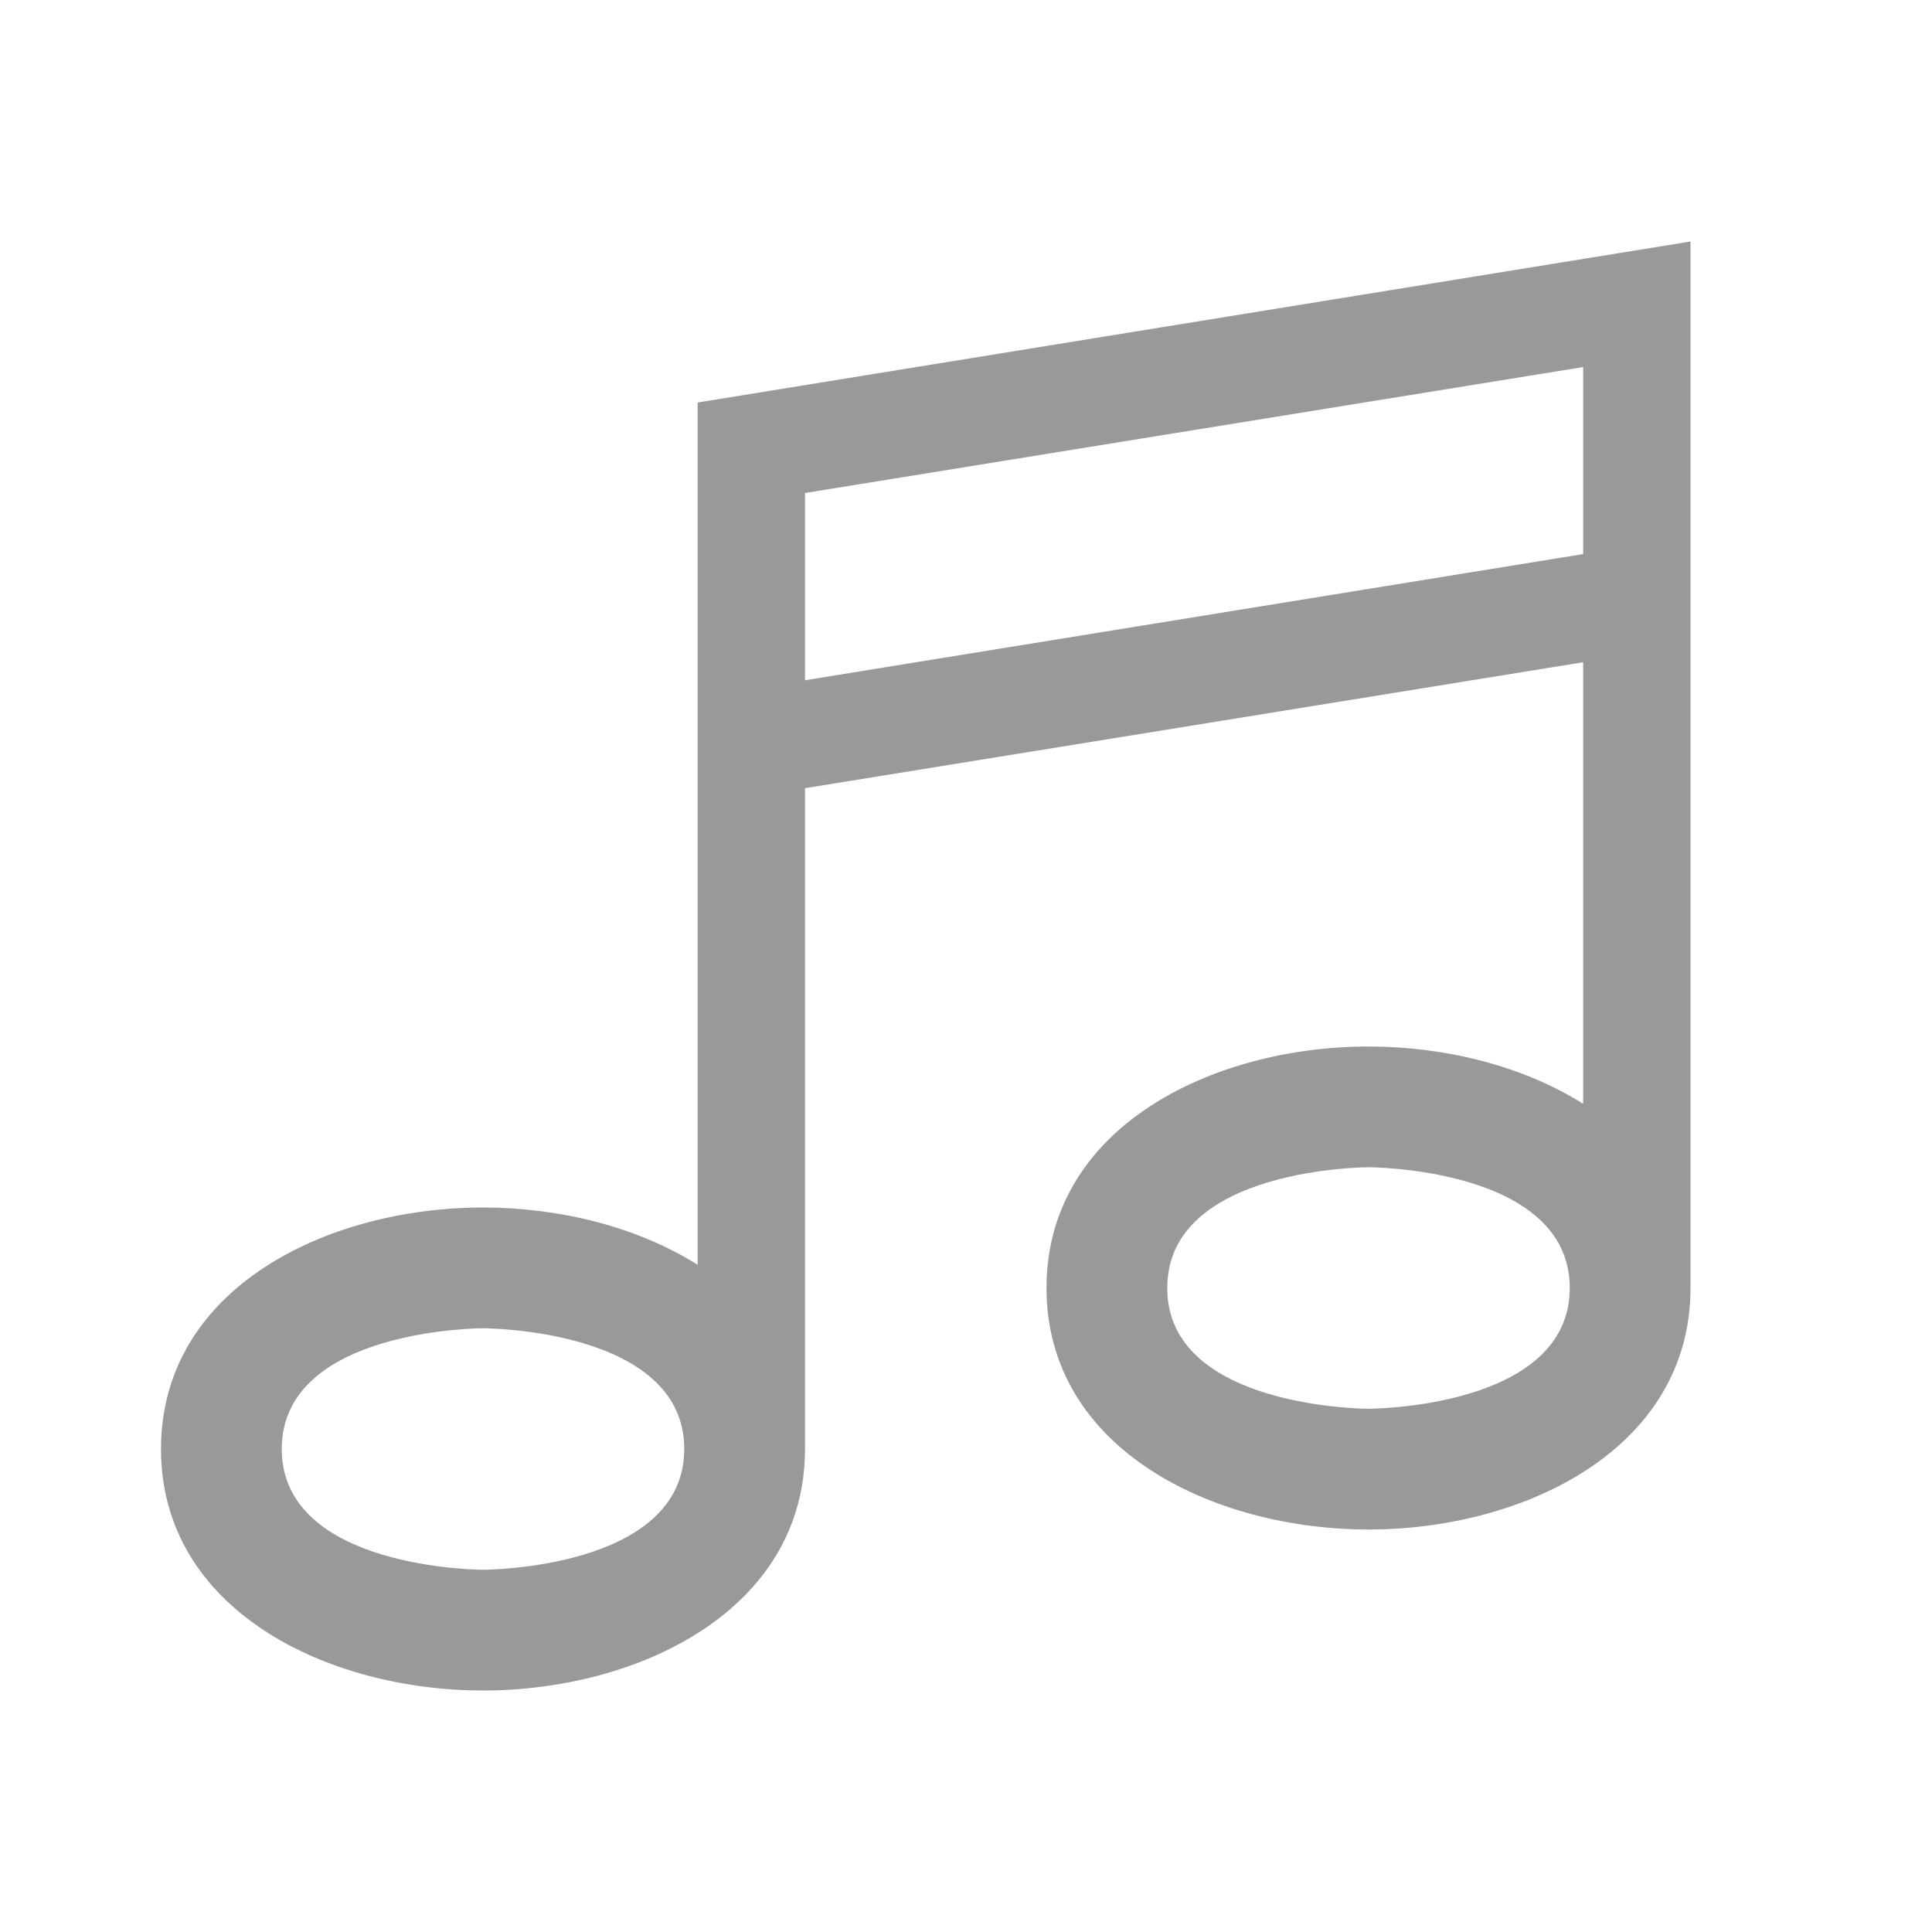 <svg xmlns="http://www.w3.org/2000/svg" width="72" height="72"><g fill="none" fill-rule="evenodd"><path d="M0 0h72v72H0z" opacity=".2"/><path fill="#999" d="M26 15l37-6v39c0 6-6.201 9-12 9s-12-3-12-9 6.201-9 12-9c2.826 0 5.747.712 8 2.137V24.68l-29 4.694V54c0 6-6.201 9-12 9S6 60 6 54s6.201-9 12-9c2.826 0 5.747.712 8 2.137V15zm4 3.373v6.978l29-4.702v-6.97l-29 4.694zM25.5 54c0-4.5-7.5-4.5-7.5-4.5s-7.5 0-7.5 4.5 7.5 4.5 7.5 4.5 7.5 0 7.5-4.5zm33-6c0-4.5-7.5-4.5-7.5-4.5s-7.5 0-7.5 4.5 7.5 4.5 7.5 4.5 7.5 0 7.5-4.5z"/></g></svg>